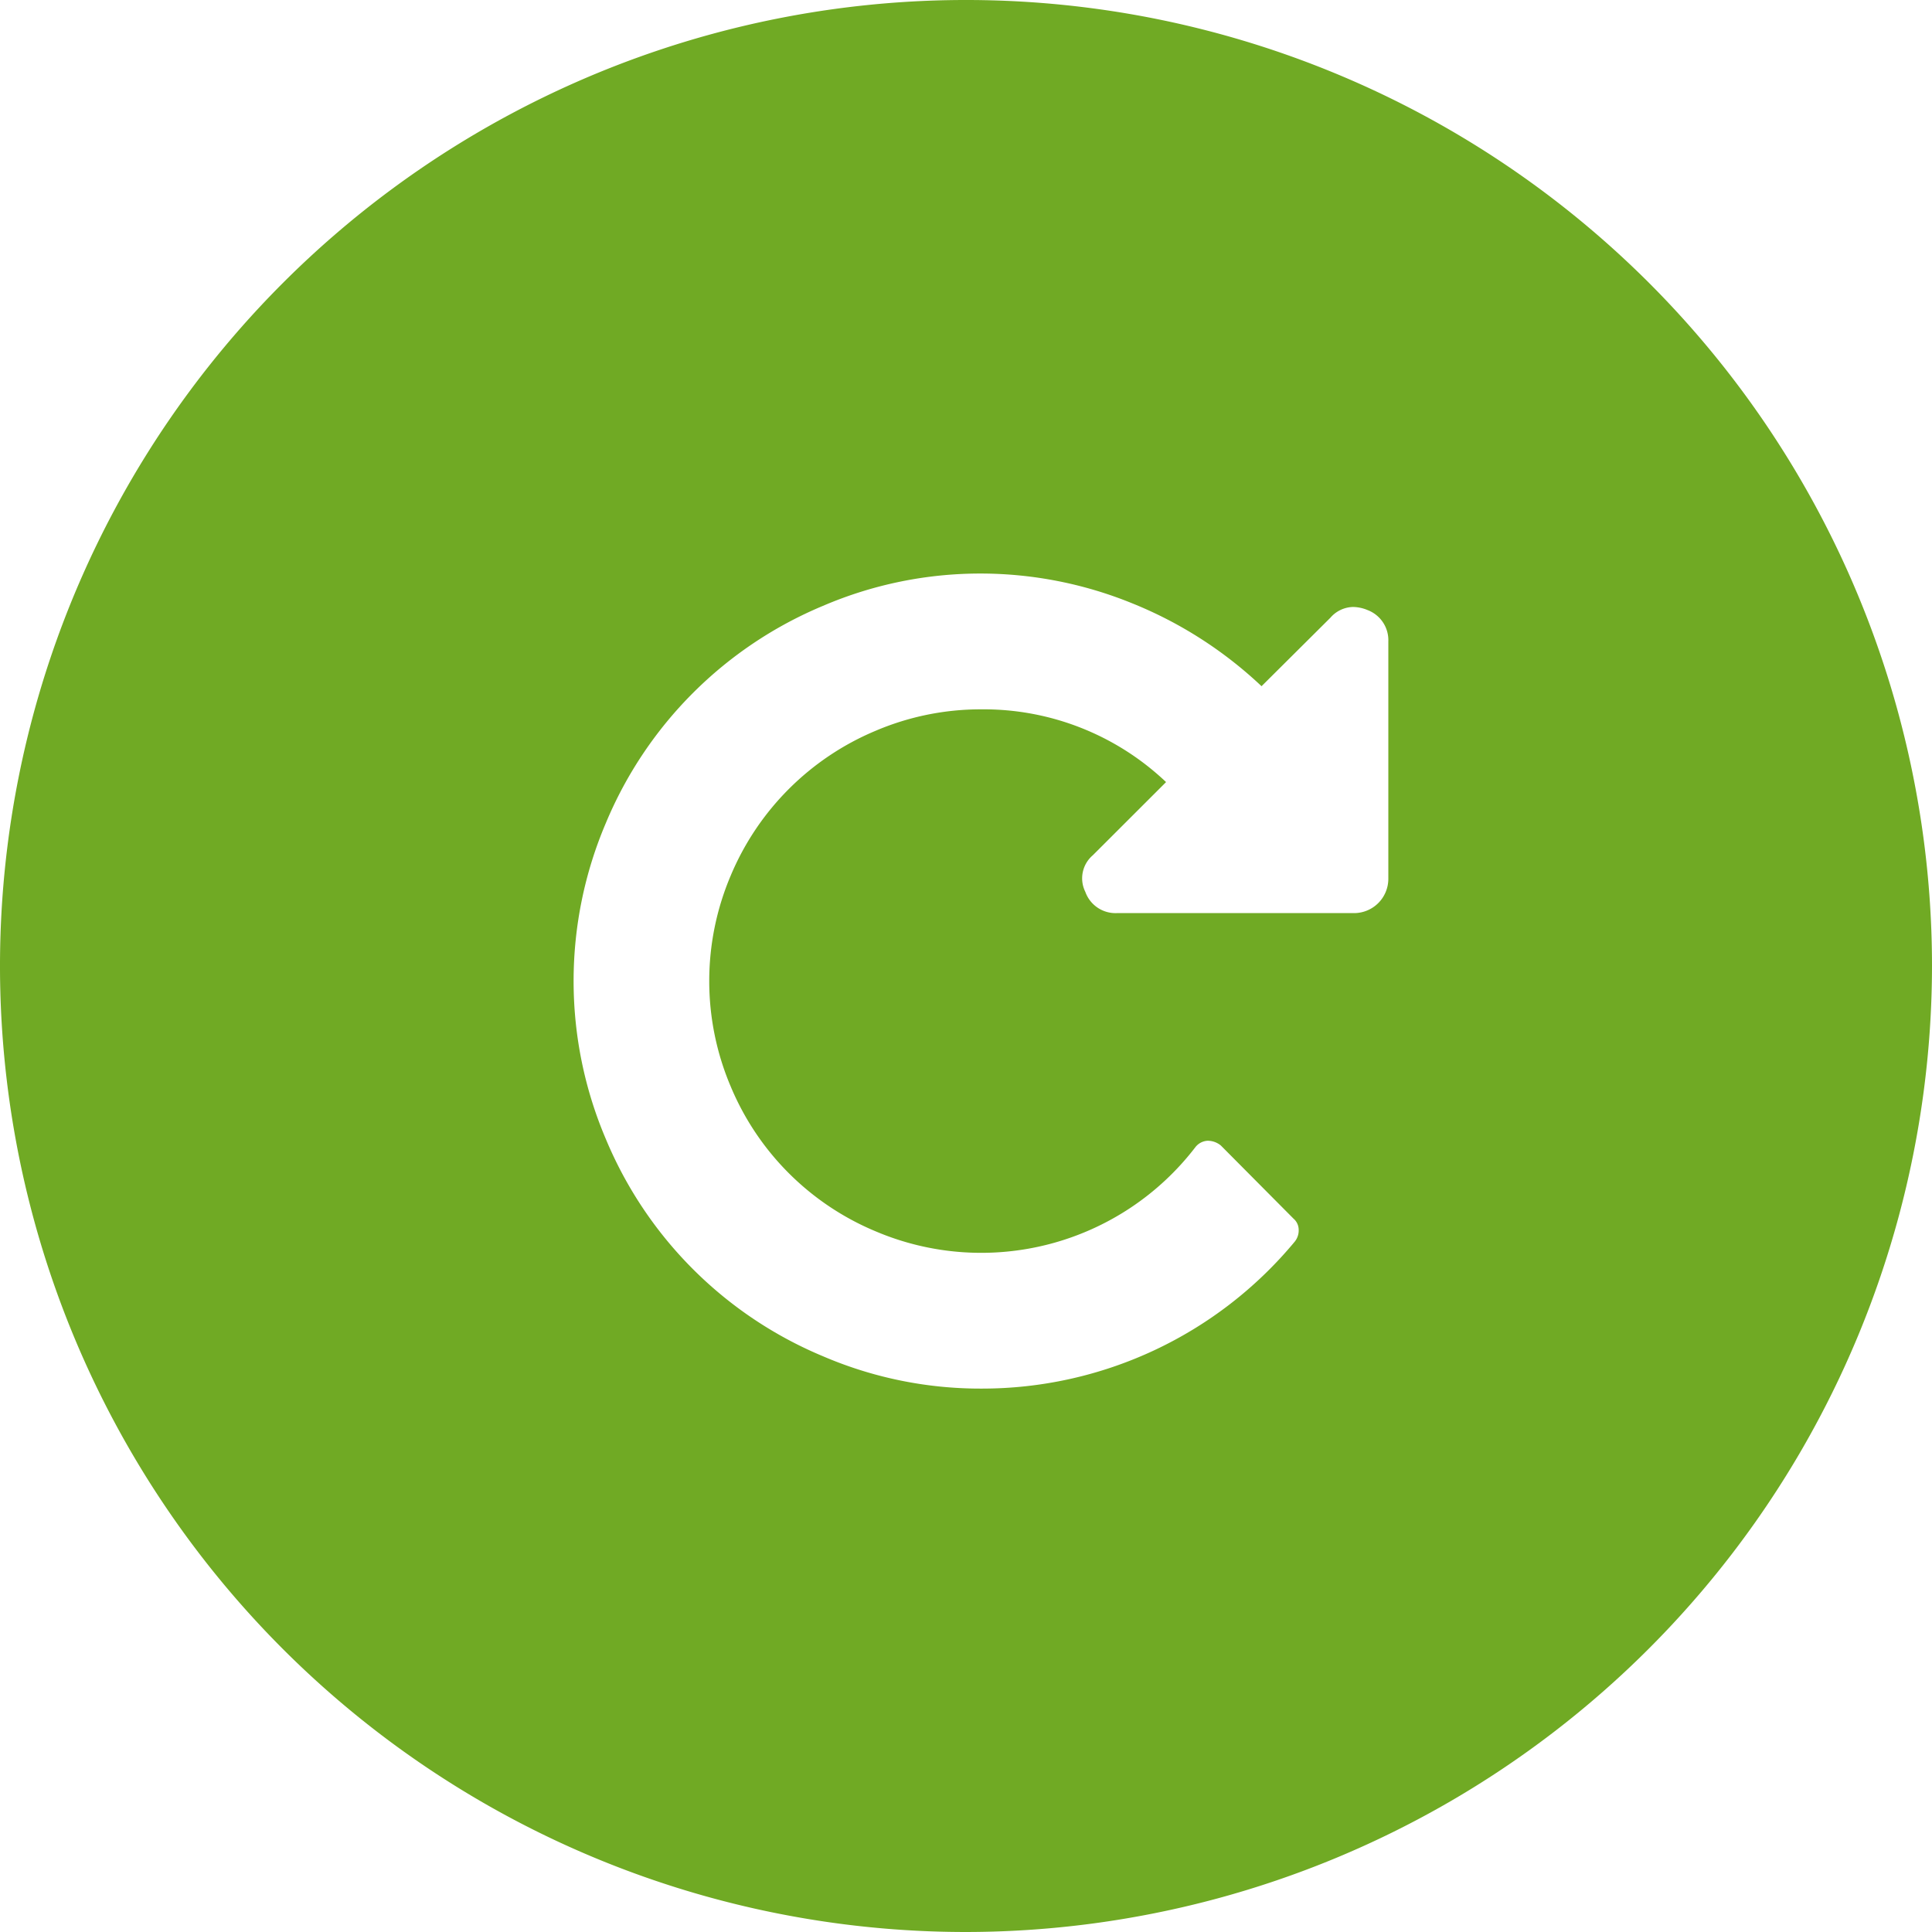 <svg xmlns="http://www.w3.org/2000/svg" viewBox="5521 1258.5 72 72"><defs><style>.a{fill:#70aa24;}</style></defs><path class="a" d="M36,72A36,36,0,1,1,72,36,36.041,36.041,0,0,1,36,72Zm.562-50.626a14.87,14.87,0,0,0-5.893,1.205,15.041,15.041,0,0,0-8.088,8.087,15.027,15.027,0,0,0,0,11.79,15.038,15.038,0,0,0,8.088,8.087,14.862,14.862,0,0,0,5.893,1.206,15.137,15.137,0,0,0,11.69-5.478.662.662,0,0,0,.146-.445.546.546,0,0,0-.189-.407L45.5,42.692a.768.768,0,0,0-.5-.179.618.618,0,0,0-.452.239,10.057,10.057,0,0,1-11.918,3.135,10.034,10.034,0,0,1-5.4-5.4,10.049,10.049,0,0,1,0-7.852,10.068,10.068,0,0,1,5.4-5.4,9.982,9.982,0,0,1,3.926-.8,9.873,9.873,0,0,1,6.9,2.711l-2.731,2.728a1.129,1.129,0,0,0-.278,1.363,1.193,1.193,0,0,0,1.168.792h8.858a1.279,1.279,0,0,0,1.266-1.266V23.906a1.2,1.2,0,0,0-.77-1.169,1.455,1.455,0,0,0-.543-.117,1.146,1.146,0,0,0-.845.4l-2.567,2.553a15.4,15.4,0,0,0-4.835-3.095A15,15,0,0,0,36.561,21.374Z" transform="translate(5521 1258.5)"/></svg>